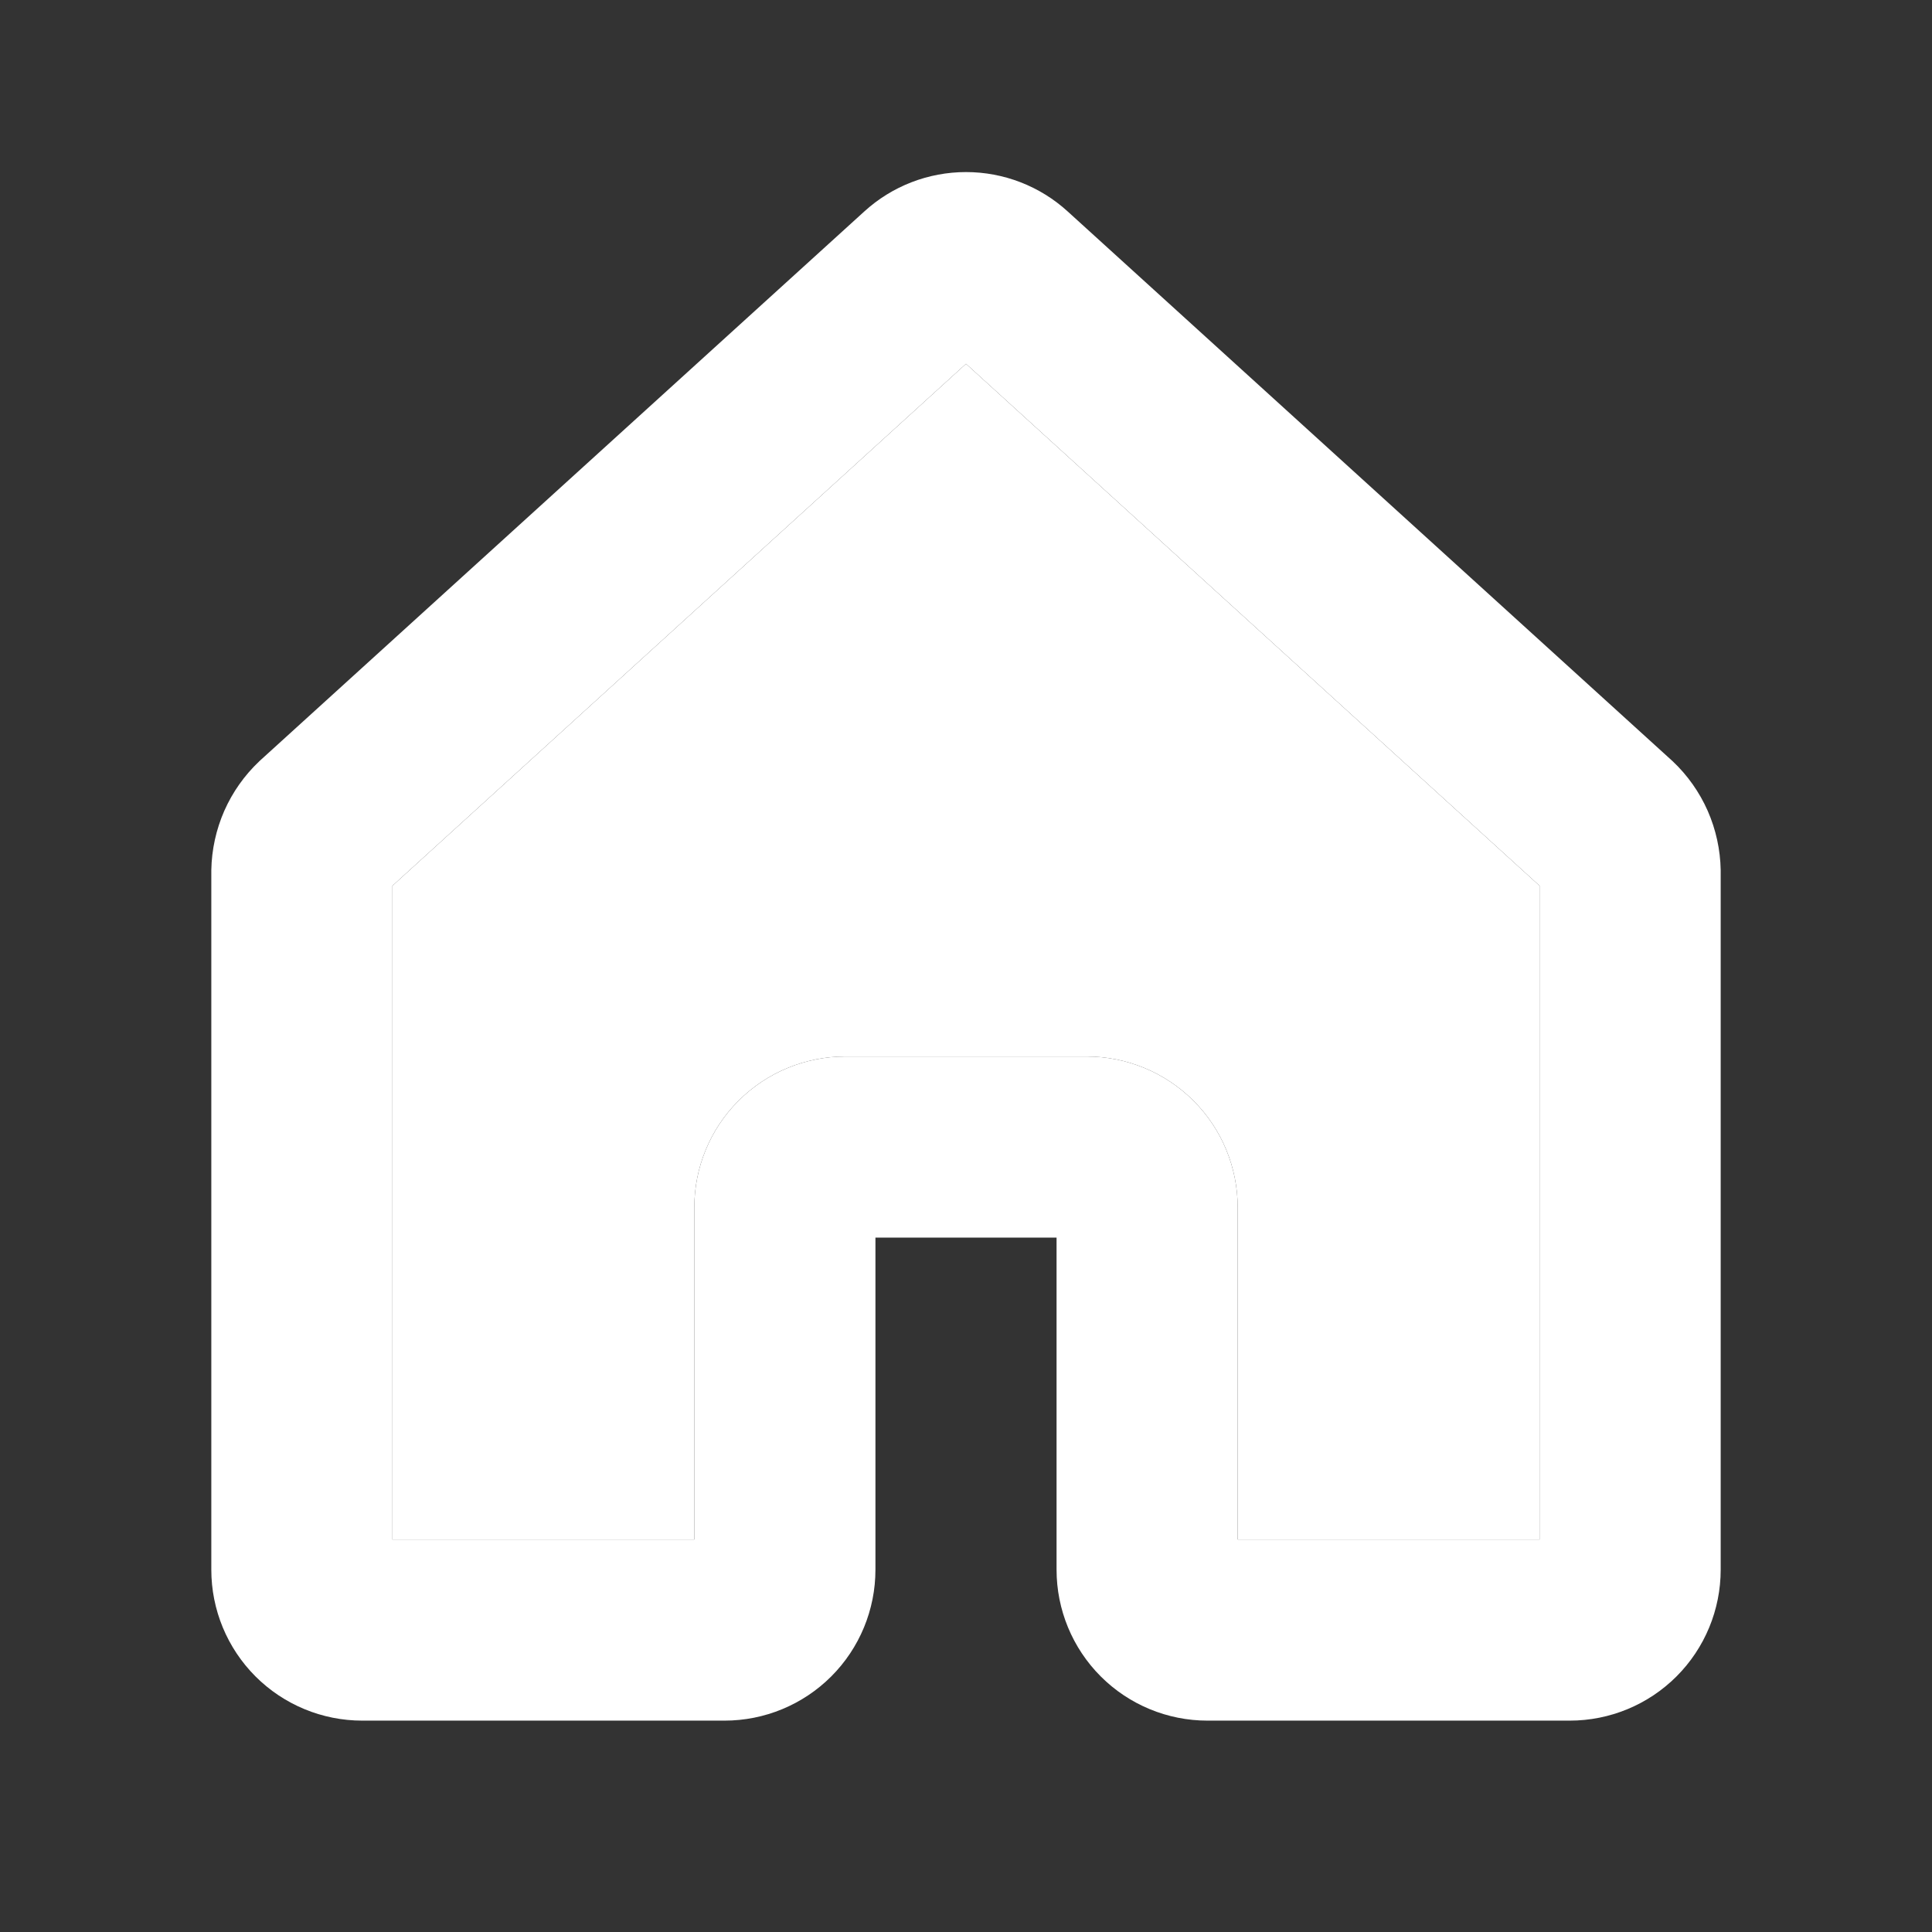 <svg width="32" height="32" viewBox="0 0 32 32" fill="none" xmlns="http://www.w3.org/2000/svg">
<rect x="0" y="0" width="32" height="32" fill="#333333" stroke="none"/>
<path fill-rule="evenodd" clip-rule="evenodd" d="M16 2.85C15.376 2.85 14.775 3.083 14.315 3.503L4.302 12.602L4.295 12.609C4.049 12.841 3.852 13.12 3.715 13.43C3.579 13.74 3.506 14.074 3.5 14.412L3.5 14.433V25.999C3.5 26.662 3.763 27.298 4.232 27.767C4.701 28.236 5.337 28.499 6 28.499H12C12.663 28.499 13.299 28.236 13.768 27.767C14.237 27.298 14.5 26.662 14.5 25.999V20.499H17.5V25.999C17.5 26.662 17.763 27.298 18.232 27.767C18.701 28.236 19.337 28.499 20 28.499H26C26.663 28.499 27.299 28.236 27.768 27.767C28.237 27.298 28.5 26.662 28.5 25.999L28.5 14.437L28.5 14.433L28.5 14.416L28.5 14.412C28.494 14.074 28.421 13.74 28.285 13.43C28.148 13.12 27.951 12.841 27.705 12.609L17.685 3.503C17.225 3.083 16.624 2.85 16 2.85ZM25.5 25.499V14.671L16 6.026L6.5 14.671V25.499H11.5V19.999C11.5 19.336 11.763 18.7 12.232 18.232C12.701 17.763 13.337 17.499 14 17.499H18C18.663 17.499 19.299 17.763 19.768 18.232C20.237 18.7 20.5 19.336 20.5 19.999V25.499H25.5Z" fill="white"/>
<path d="M25.5 14.671V25.499H20.5V19.999C20.5 19.336 20.237 18.7 19.768 18.232C19.299 17.763 18.663 17.499 18 17.499H14C13.337 17.499 12.701 17.763 12.232 18.232C11.763 18.7 11.5 19.336 11.5 19.999V25.499H6.5V14.671L16 6.026L25.5 14.671Z" fill="white"/>
</svg>
